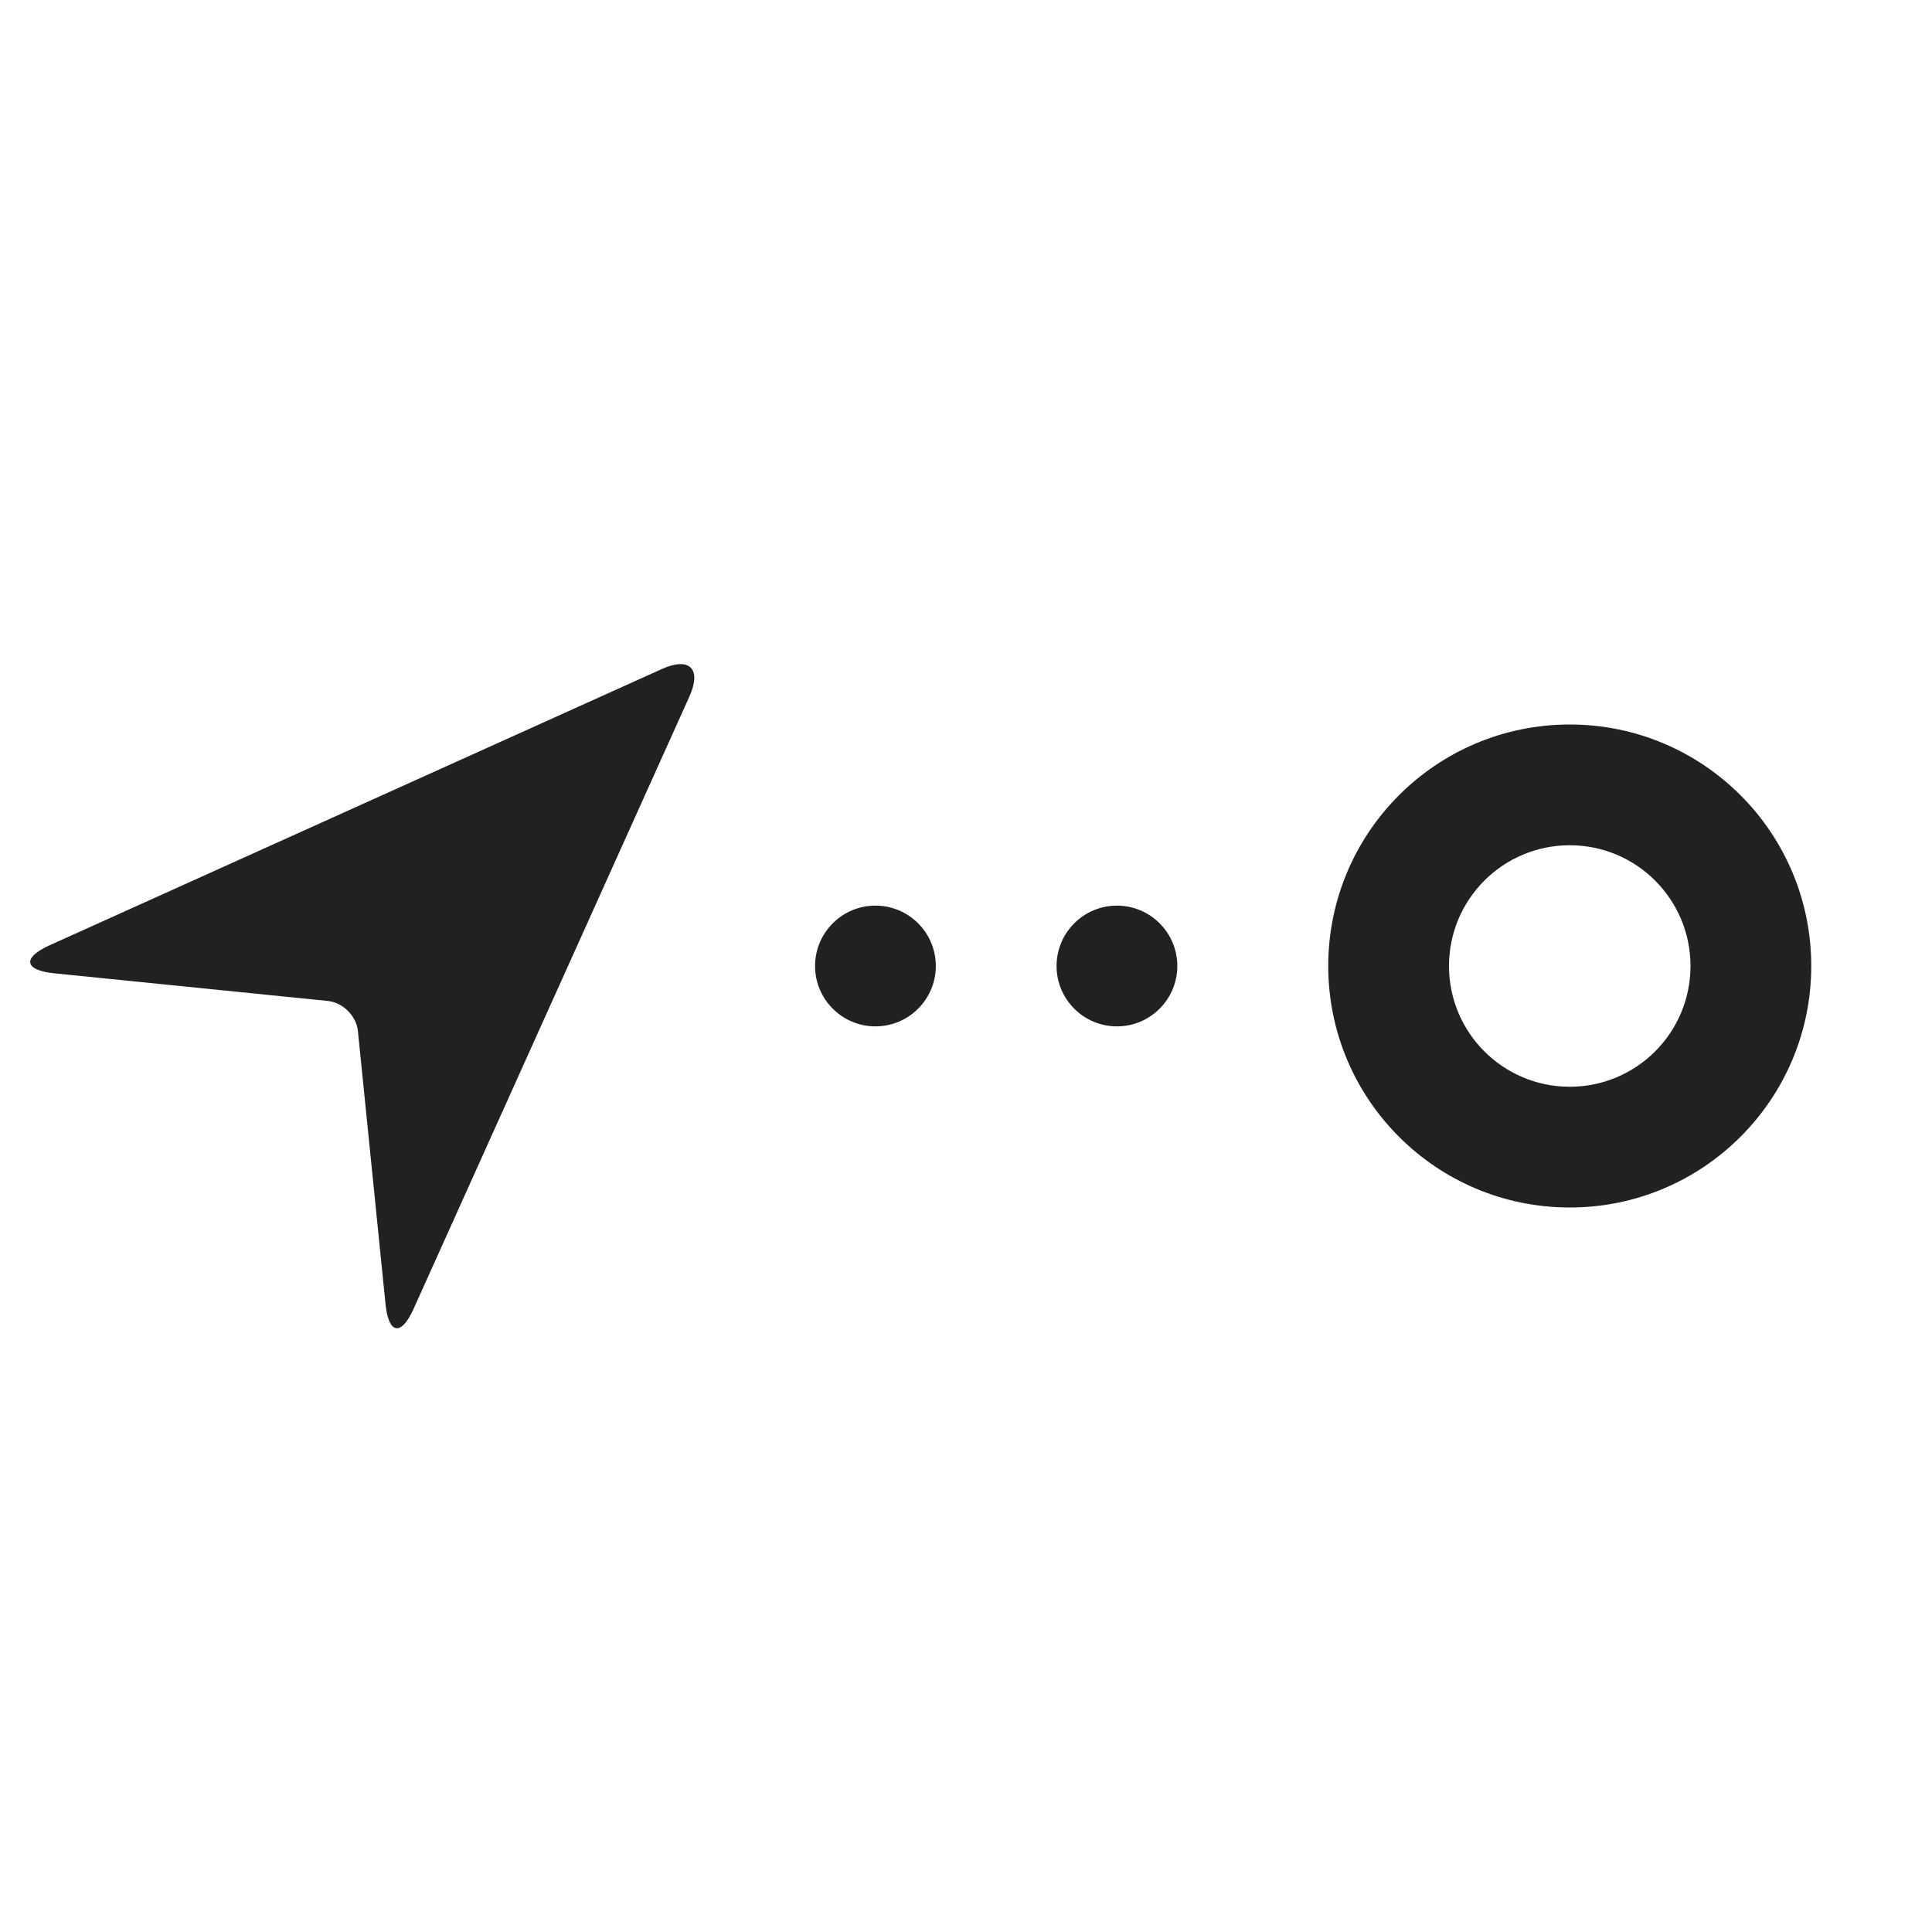 <?xml version="1.0" encoding="UTF-8" standalone="no"?>
<svg width="32px" height="32px" viewBox="0 0 32 32" version="1.1" xmlns="http://www.w3.org/2000/svg">
    <desc>Created with Sketch.</desc>
    <g id="Assets" stroke="none" stroke-width="1" fill="none" fill-rule="evenodd">
        <g transform="translate(-5, -347)" id="Favourite-Location">
            <g transform="translate(5, 347)">
                <path d="M30,16 C30,13.791 28.209,12 26,12 C23.791,12 22,13.791 22,16 C22,18.209 23.791,20 26,20 C28.209,20 30,18.209 30,16 Z M26,18 C27.105,18 28,17.105 28,16 C28,14.895 27.105,14 26,14 C24.895,14 24,14.895 24,16 C24,17.105 24.895,18 26,18 Z M18.5,17 C19.052,17 19.5,16.552 19.5,16 C19.5,15.448 19.052,15 18.5,15 C17.948,15 17.5,15.448 17.5,16 C17.5,16.552 17.948,17 18.5,17 Z M14.5,17 C15.052,17 15.5,16.552 15.5,16 C15.5,15.448 15.052,15 14.5,15 C13.948,15 13.5,15.448 13.5,16 C13.5,16.552 13.948,17 14.5,17 Z M5.431,16.579 C5.68,16.605 5.903,16.827 5.928,17.076 L6.386,21.604 C6.437,22.101 6.645,22.135 6.85,21.679 L11.42,11.534 C11.625,11.077 11.422,10.875 10.965,11.08 L0.821,15.657 C0.365,15.863 0.399,16.071 0.897,16.121 L5.431,16.579 Z" id="Favourite-Trip" fill="#212121"></path>
            </g>
        </g>
    </g>
</svg>